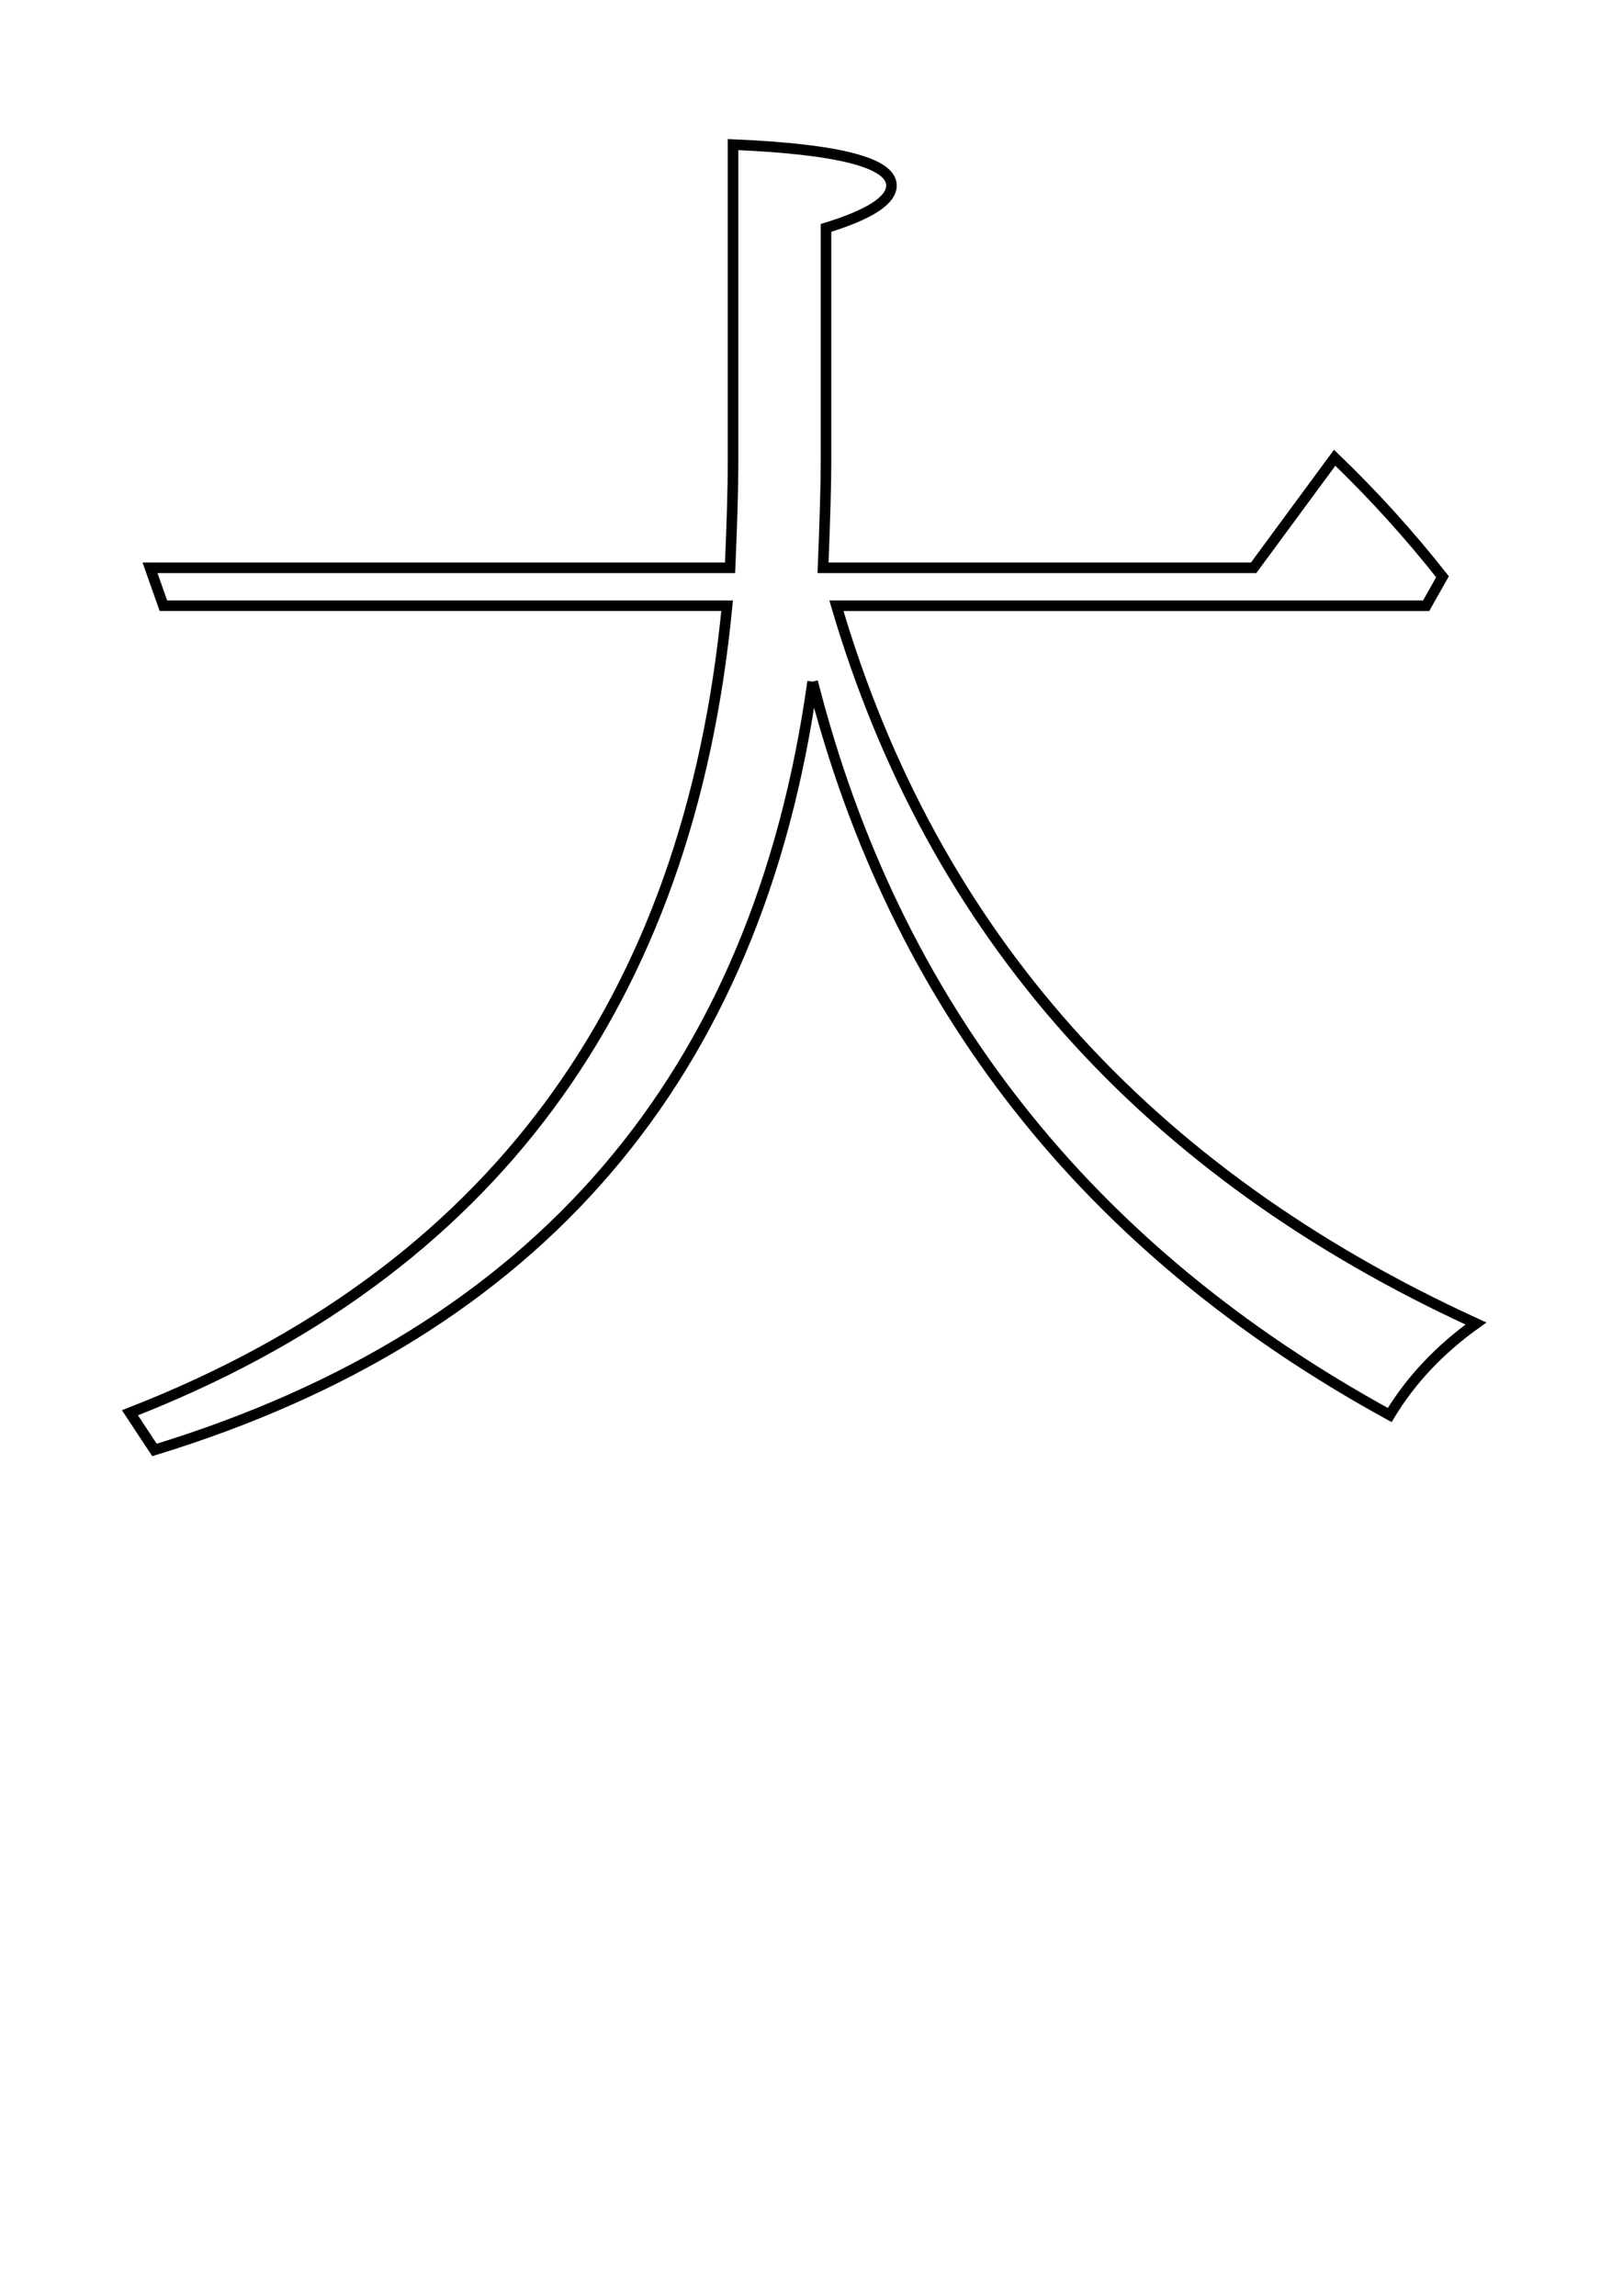 <?xml version="1.0" encoding="UTF-8" standalone="no"?>
<!-- Created with Inkscape (http://www.inkscape.org/) -->

<svg
   xmlns:dc="http://purl.org/dc/elements/1.1/"
   xmlns:cc="http://creativecommons.org/ns#"
   xmlns:rdf="http://www.w3.org/1999/02/22-rdf-syntax-ns#"
   xmlns:svg="http://www.w3.org/2000/svg"
   xmlns="http://www.w3.org/2000/svg"
   xmlns:sodipodi="http://sodipodi.sourceforge.net/DTD/sodipodi-0.dtd"
   xmlns:inkscape="http://www.inkscape.org/namespaces/inkscape"
   width="744.094"
   height="1052.362"
   id="svg2"
   version="1.1"
   inkscape:version="0.48.4 r9939"
   sodipodi:docname="oo2.svg">
  <defs
     id="defs4" />
  <sodipodi:namedview
     id="base"
     pagecolor="#ffffff"
     bordercolor="#666666"
     borderopacity="1.0"
     inkscape:pageopacity="0.0"
     inkscape:pageshadow="2"
     inkscape:zoom="0.49497475"
     inkscape:cx="296.67954"
     inkscape:cy="593.80436"
     inkscape:document-units="px"
     inkscape:current-layer="layer1"
     showgrid="false"
     inkscape:window-width="1032"
     inkscape:window-height="982"
     inkscape:window-x="279"
     inkscape:window-y="70"
     inkscape:window-maximized="0" />
  <g
     inkscape:label="Layer 1"
     inkscape:groupmode="layer"
     id="layer1">
    <g
       style="font-size:144px;font-style:normal;font-variant:normal;font-weight:normal;font-stretch:normal;line-height:125%;letter-spacing:0px;word-spacing:0px;fill:none;stroke:#000000;stroke-opacity:1;font-family:TakaoMincho;-inkscape-font-specification:TakaoMincho"
       id="text2985"
       transform="matrix(4.849,0,0,4.849,-5058.972,65.353)">
      <path
         d="m 1120.135,50.956 c -5.203,37.313 -25.945,61.523 -62.227,72.633 l -2.32,-3.516 c 34.031,-13.266 52.852,-38.695 56.461,-76.289 l -53.297,0 -1.266,-3.586 54.844,0 c 0.188,-4.406 0.281,-7.664 0.281,-9.773 l 0,-30.234 c 9.984,0.422 14.976,1.711 14.977,3.867 -10e-5,1.406 -2.063,2.742 -6.188,4.008 l 0,22.078 c -10e-5,2.109 -0.094,5.461 -0.281,10.055 l 40.711,0 7.664,-10.406 c 3.656,3.516 7.055,7.266 10.195,11.25 l -1.547,2.742 -55.758,0 c 9.094,30.938 29.25,53.555 60.469,67.852 -3.422,2.438 -6.141,5.32 -8.156,8.648 -28.594,-15.656 -46.781,-38.766 -54.562,-69.328"
         style="fill:none;stroke:#000000;stroke-opacity:1"
         id="path2991"
         inkscape:connector-curvature="0" />
    </g>
  </g>
</svg>

